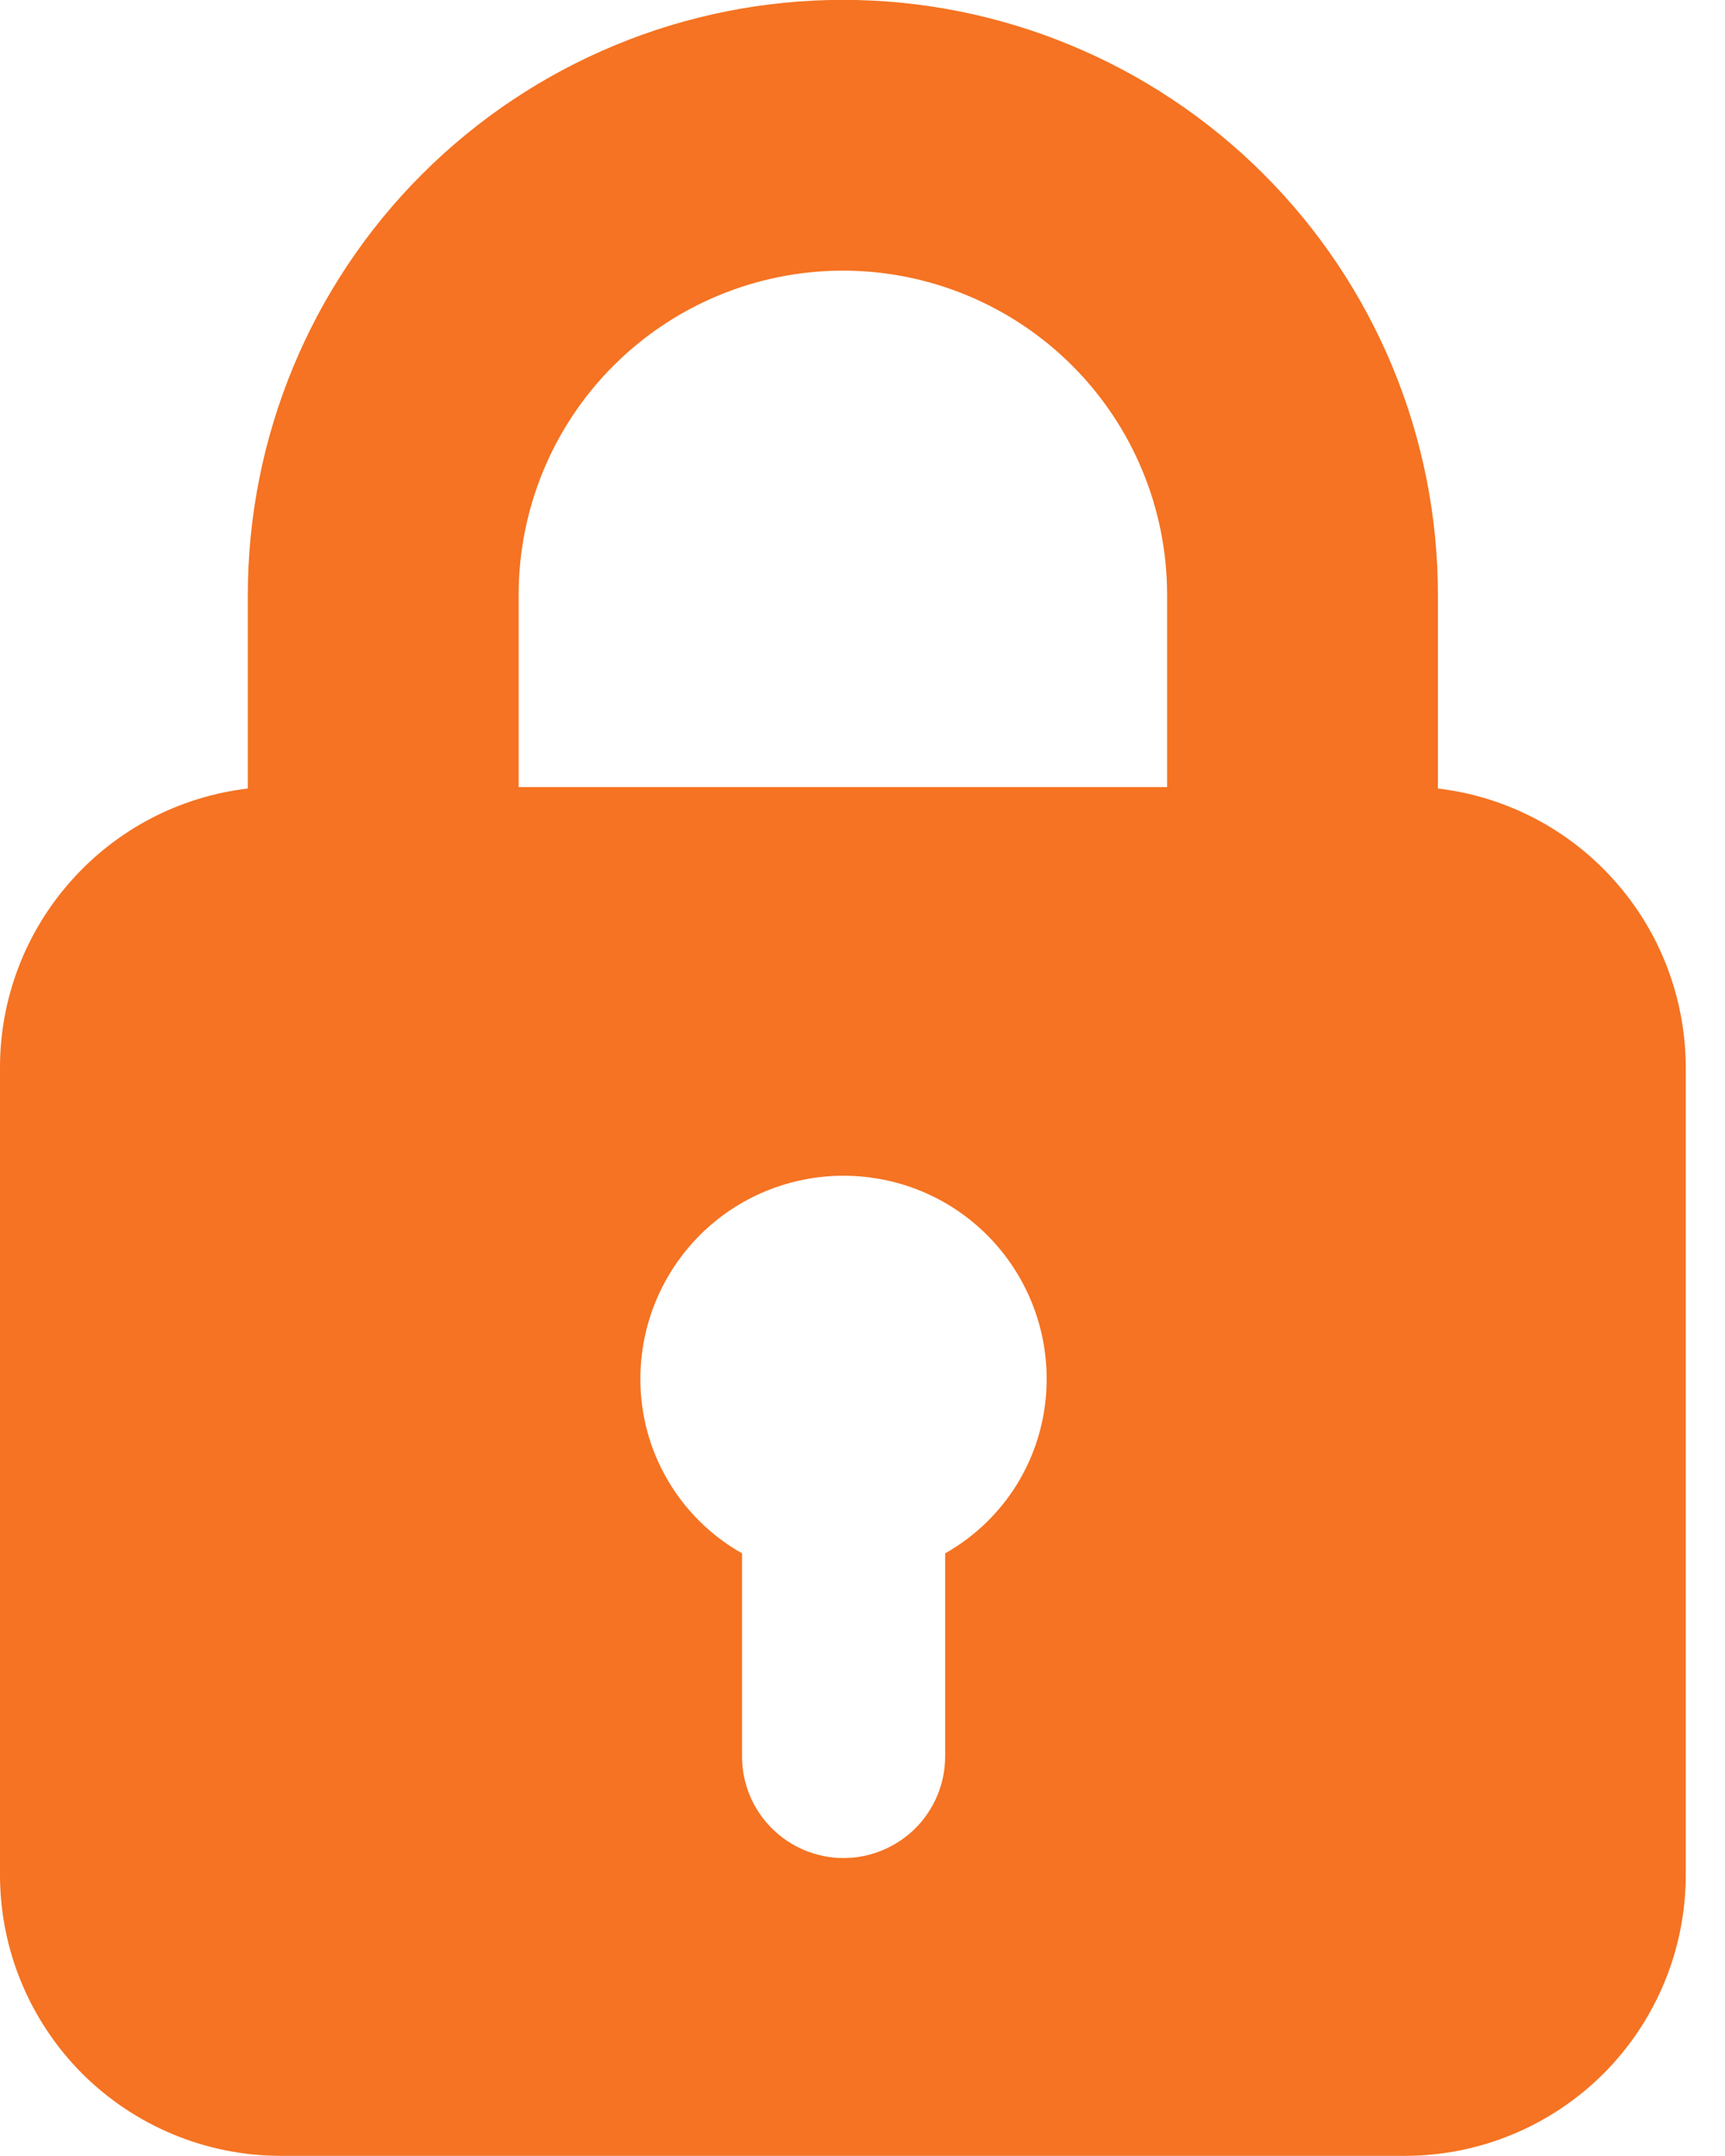 <svg width="12" height="15" viewBox="0 0 12 15" fill="none" xmlns="http://www.w3.org/2000/svg">
<path d="M10.003 5.486V4.139C10.003 3.041 9.567 1.988 8.791 1.212C8.014 0.435 6.961 -0.001 5.864 -0.001C4.766 -0.001 3.713 0.435 2.936 1.212C2.16 1.988 1.724 3.041 1.724 4.139V5.486C1.249 5.542 0.811 5.771 0.494 6.129C0.176 6.486 0 6.948 0 7.426L0 13.049C0.001 13.566 0.207 14.061 0.572 14.427C0.938 14.792 1.433 14.998 1.95 14.999H9.777C10.294 14.998 10.789 14.792 11.155 14.427C11.52 14.061 11.726 13.566 11.727 13.049V7.426C11.726 6.948 11.551 6.486 11.233 6.129C10.916 5.771 10.478 5.542 10.003 5.486ZM6.575 10.807V12.22C6.575 12.408 6.5 12.587 6.368 12.72C6.235 12.852 6.055 12.927 5.868 12.927C5.681 12.927 5.501 12.852 5.369 12.72C5.236 12.587 5.162 12.408 5.162 12.22V10.807C4.947 10.686 4.768 10.509 4.644 10.296C4.519 10.082 4.454 9.839 4.455 9.592C4.455 9.218 4.604 8.858 4.869 8.593C5.134 8.328 5.493 8.18 5.868 8.18C6.243 8.18 6.602 8.328 6.867 8.593C7.132 8.858 7.281 9.218 7.281 9.592C7.282 9.839 7.217 10.082 7.093 10.296C6.969 10.509 6.79 10.686 6.575 10.807ZM8.119 5.476H3.608V4.139C3.608 3.54 3.845 2.967 4.268 2.544C4.691 2.121 5.265 1.883 5.864 1.883C6.462 1.883 7.036 2.121 7.459 2.544C7.882 2.967 8.119 3.54 8.119 4.139V5.476Z" fill="#F57322"/>
</svg>
